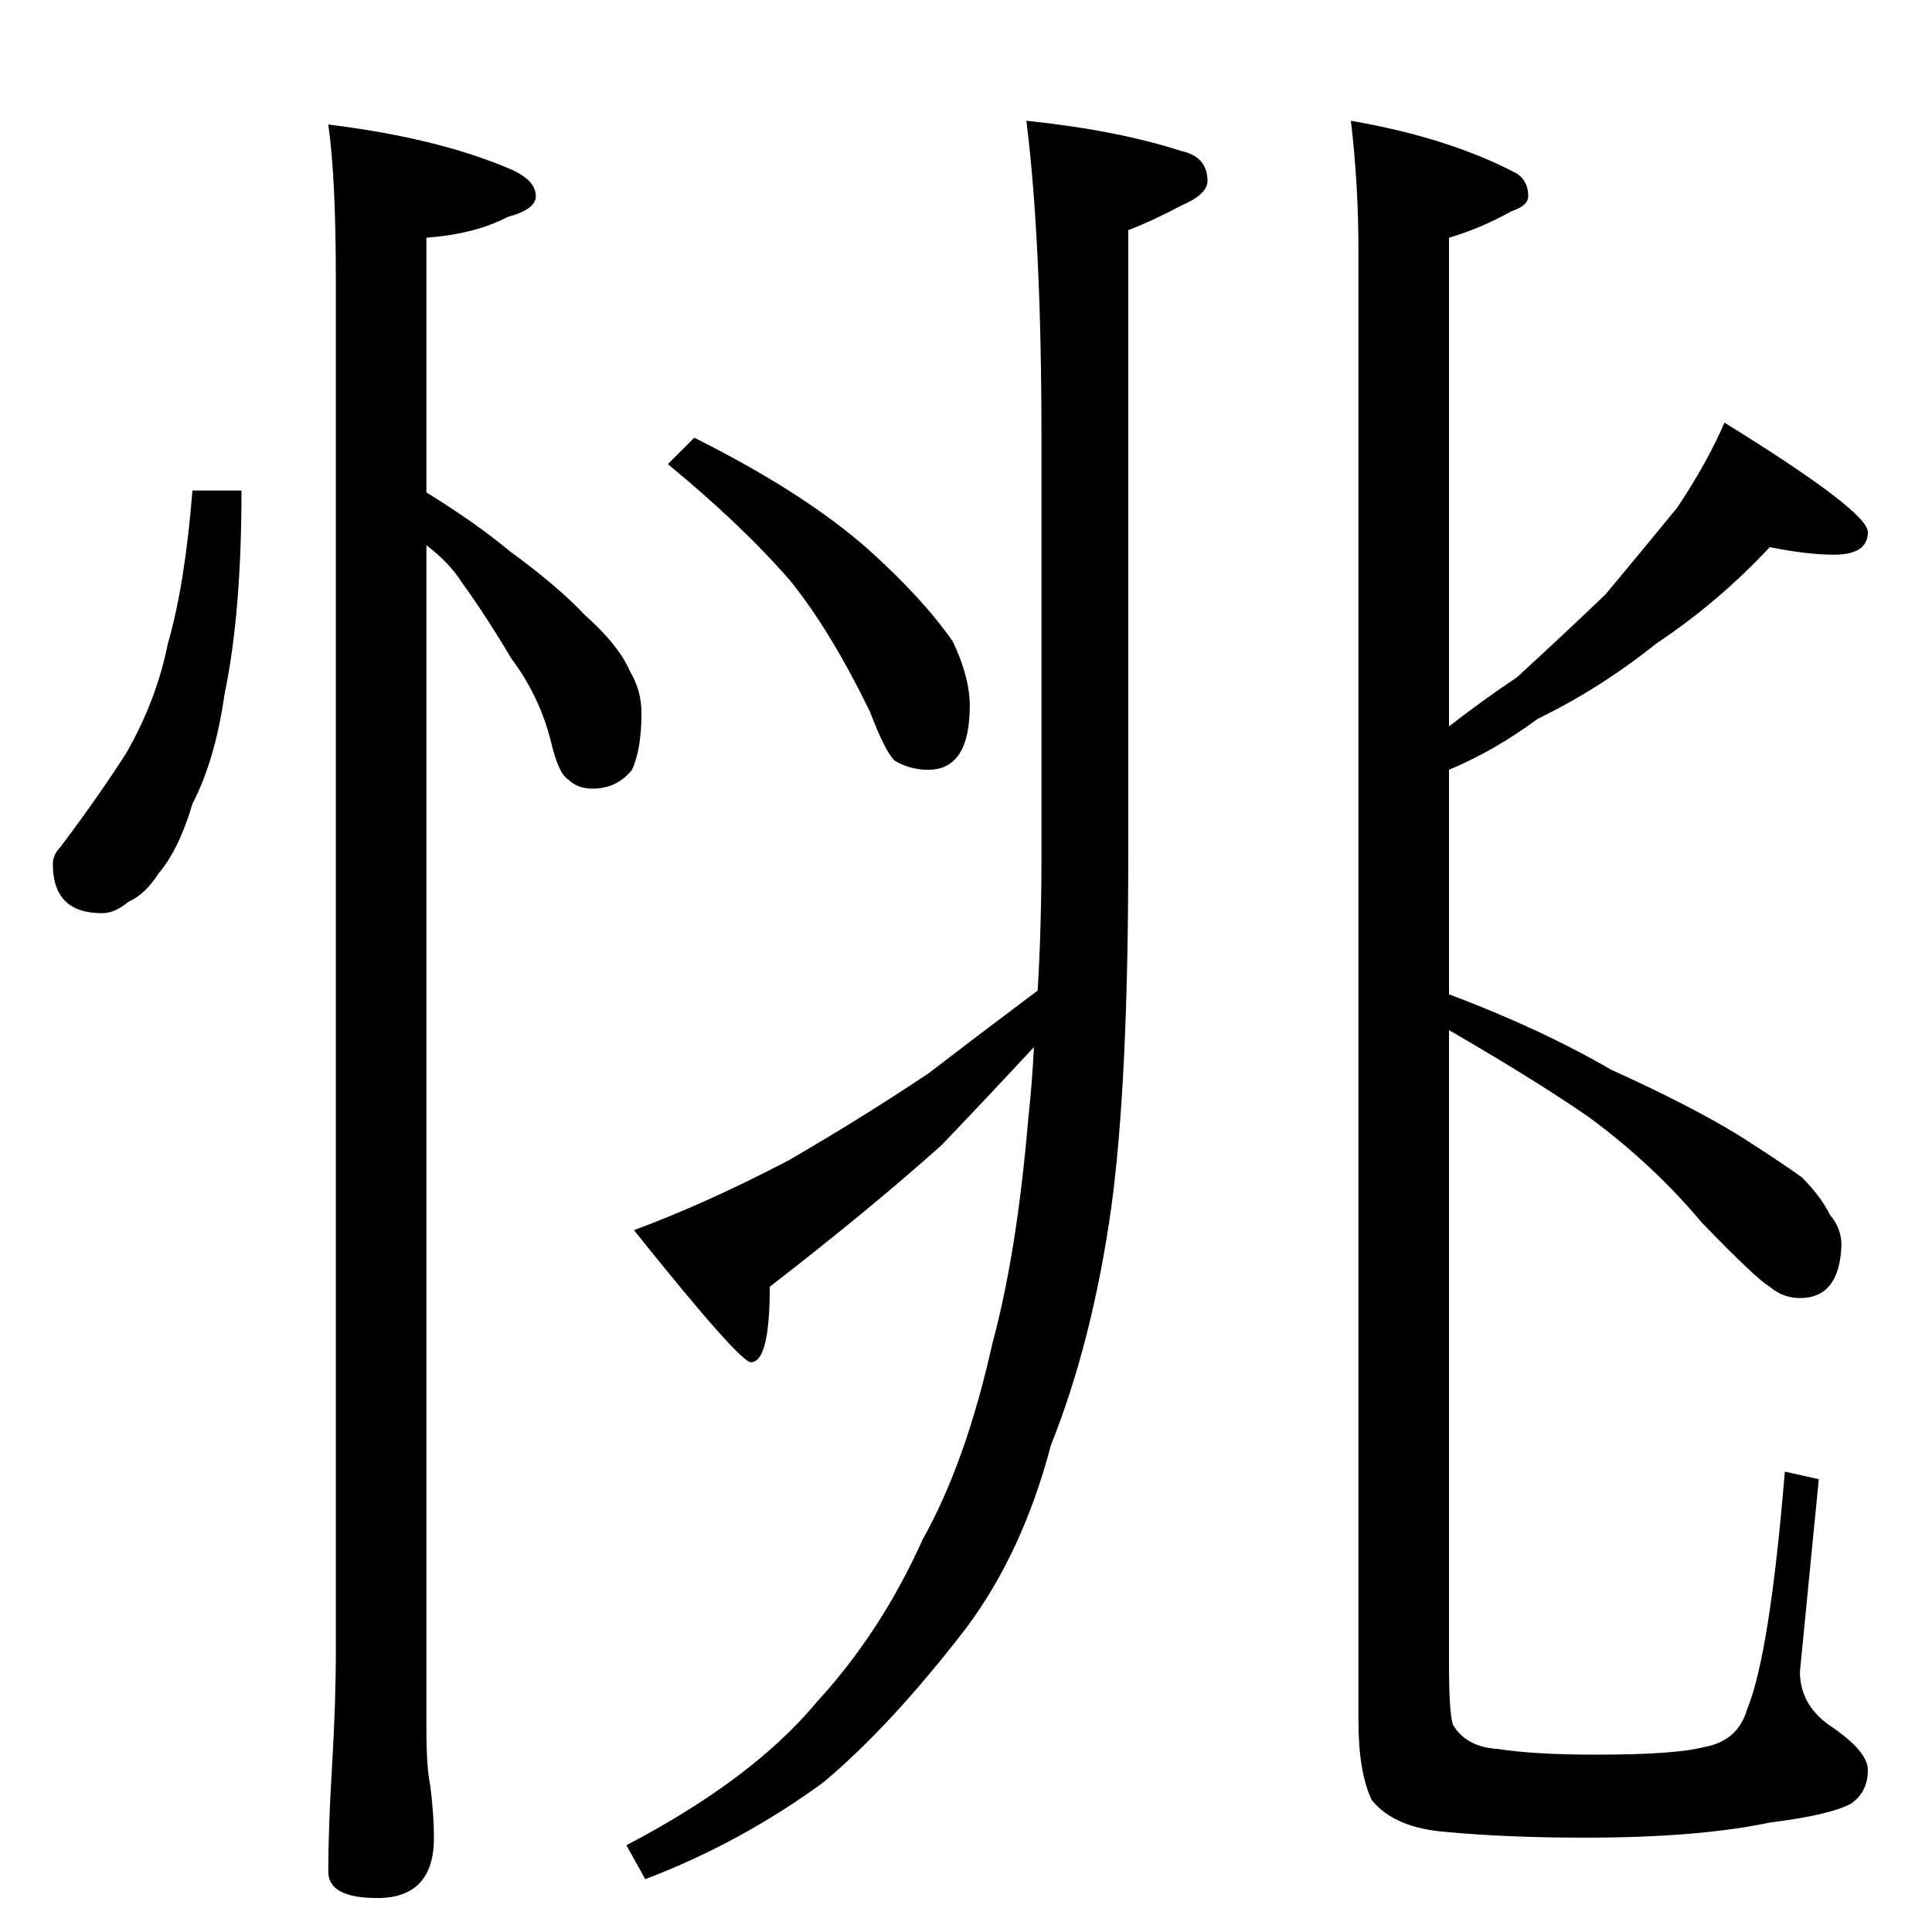 <?xml version="1.0" standalone="no"?>
<!DOCTYPE svg PUBLIC "-//W3C//DTD SVG 1.1//EN" "http://www.w3.org/Graphics/SVG/1.1/DTD/svg11.dtd" >
<svg xmlns="http://www.w3.org/2000/svg" xmlns:xlink="http://www.w3.org/1999/xlink" version="1.1" viewBox="0 -204 1024 1024">
  <g transform="matrix(1 0 0 -1 0 820)">
   <path fill="currentColor"
d="M102 764h26q0 -65 -9 -108q-5 -35 -17 -58q-7 -24 -18 -37q-7 -11 -16 -15q-7 -6 -14 -6q-26 0 -26 26q0 5 4 9q21 28 35 50q16 28 22 58q9 31 13 81zM174 958q57 -7 95 -23q15 -6 15 -15q0 -7 -15 -11q-17 -9 -43 -11v-135q26 -16 44 -31q26 -19 40 -34q18 -16 24 -30
q6 -10 6 -22q0 -19 -5 -30q-8 -10 -21 -10q-8 0 -13 5q-5 3 -9 20q-6 24 -21 44q-13 22 -26 40q-7 11 -19 20v-627q0 -21 2 -30q2 -16 2 -28q0 -32 -30 -32q-26 0 -26 14q0 23 2 56q2 34 2 60v728q0 54 -4 82zM544 960q48 -5 82 -16q14 -3 14 -16q0 -7 -14 -13
q-15 -8 -28 -13v-332q0 -120 -9 -186q-10 -71 -32 -126q-15 -57 -45 -97q-40 -52 -76 -82q-44 -32 -94 -51l-10 18q67 35 101 76q34 37 56 86q23 41 37 104q13 48 19 119q2 18 3 38q-26 -28 -49 -52q-38 -34 -91 -75q0 -40 -10 -40q-6 0 -62 70q38 14 82 37q38 22 74 46
q26 20 58 44q2 34 2 71v222q0 104 -8 168zM368 792q58 -29 92 -59q29 -26 45 -49q9 -19 9 -34q0 -34 -22 -34q-10 0 -18 5q-5 5 -13 26q-21 43 -42 69q-25 29 -65 62zM716 960q52 -9 88 -28q6 -4 6 -12q0 -5 -9 -8q-16 -9 -33 -14v-259q18 14 36 26q24 22 47 44q20 24 38 46
q16 24 25 45q76 -47 76 -58q0 -12 -18 -12q-14 0 -34 4q-27 -29 -60 -51q-30 -24 -63 -40q-23 -17 -47 -27v-119q48 -18 86 -40q42 -19 68 -35q22 -14 33 -22q10 -10 15 -20q6 -7 6 -16q-1 -28 -22 -28q-9 0 -16 6q-7 4 -36 34q-26 31 -60 56q-29 20 -74 46v-336
q0 -25 2 -32q7 -12 24 -13q19 -3 52 -3q42 0 57 4q18 3 23 20q12 29 20 126l18 -4l-10 -102q0 -17 15 -28q21 -14 21 -24q0 -12 -9 -18q-11 -6 -43 -10q-38 -8 -98 -8q-41 0 -73 3q-28 2 -40 17q-7 15 -7 42v780q0 34 -4 68z" />
  </g>

</svg>
